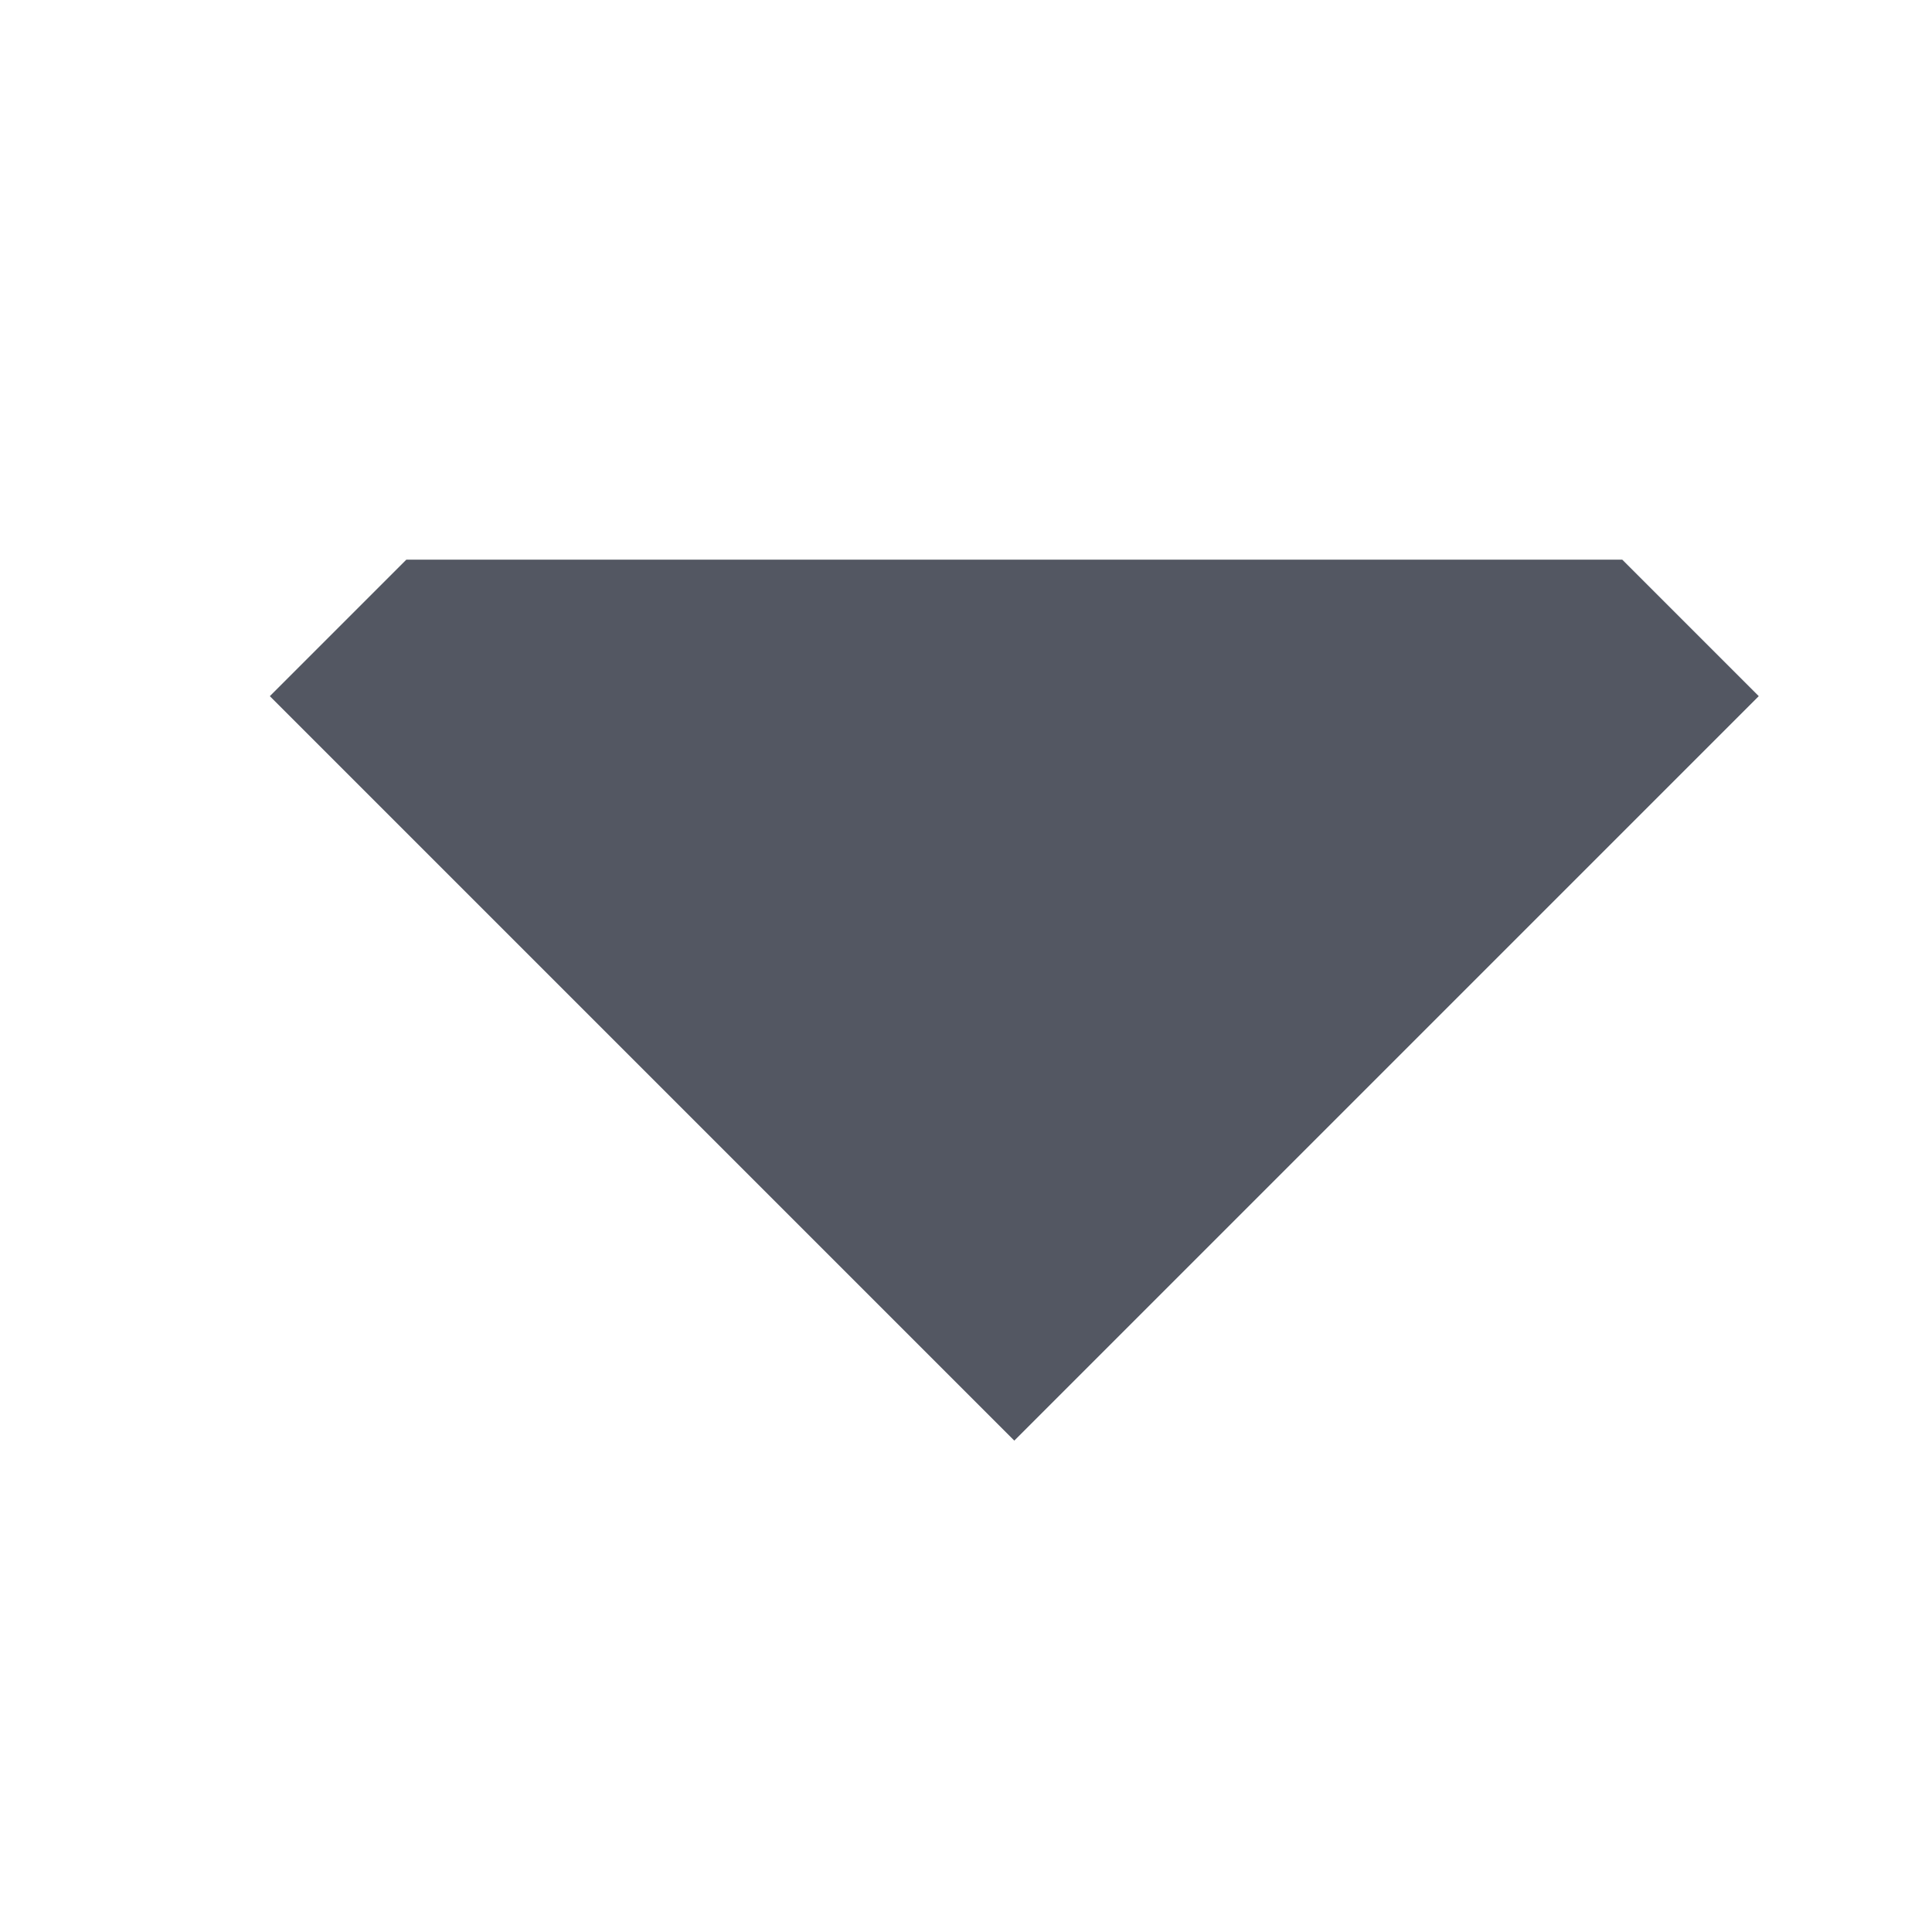 <?xml version="1.0" encoding="UTF-8"?>
<svg width="12px" height="12px" viewBox="0 0 12 12" version="1.1" xmlns="http://www.w3.org/2000/svg" xmlns:xlink="http://www.w3.org/1999/xlink">
    <title>Icon/箭头下备份 5</title>
    <defs>
        <rect id="path-1" x="0" y="0" width="12" height="12"></rect>
    </defs>
    <g id="页面-1" stroke="none" stroke-width="1" fill="none" fill-rule="evenodd">
        <g id="我的团队" transform="translate(-354, -222)">
            <g id="Icon/箭头下备份-5" transform="translate(354, 222)">
                <mask id="mask-2" fill="white">
                    <use xlink:href="#path-1"></use>
                </mask>
                <g id="矩形"></g>
                <polygon id="路径" fill="#535762" fill-rule="nonzero" mask="url(#mask-2)" transform="translate(6.3, 6.212) scale(1, -1) rotate(90) translate(-6.3, -6.212)" points="8.188 1.588 9.036 2.436 9.036 9.988 8.188 10.836 3.988 6.636 3.564 6.212 3.988 5.788"></polygon>
            </g>
        </g>
    </g>
</svg>